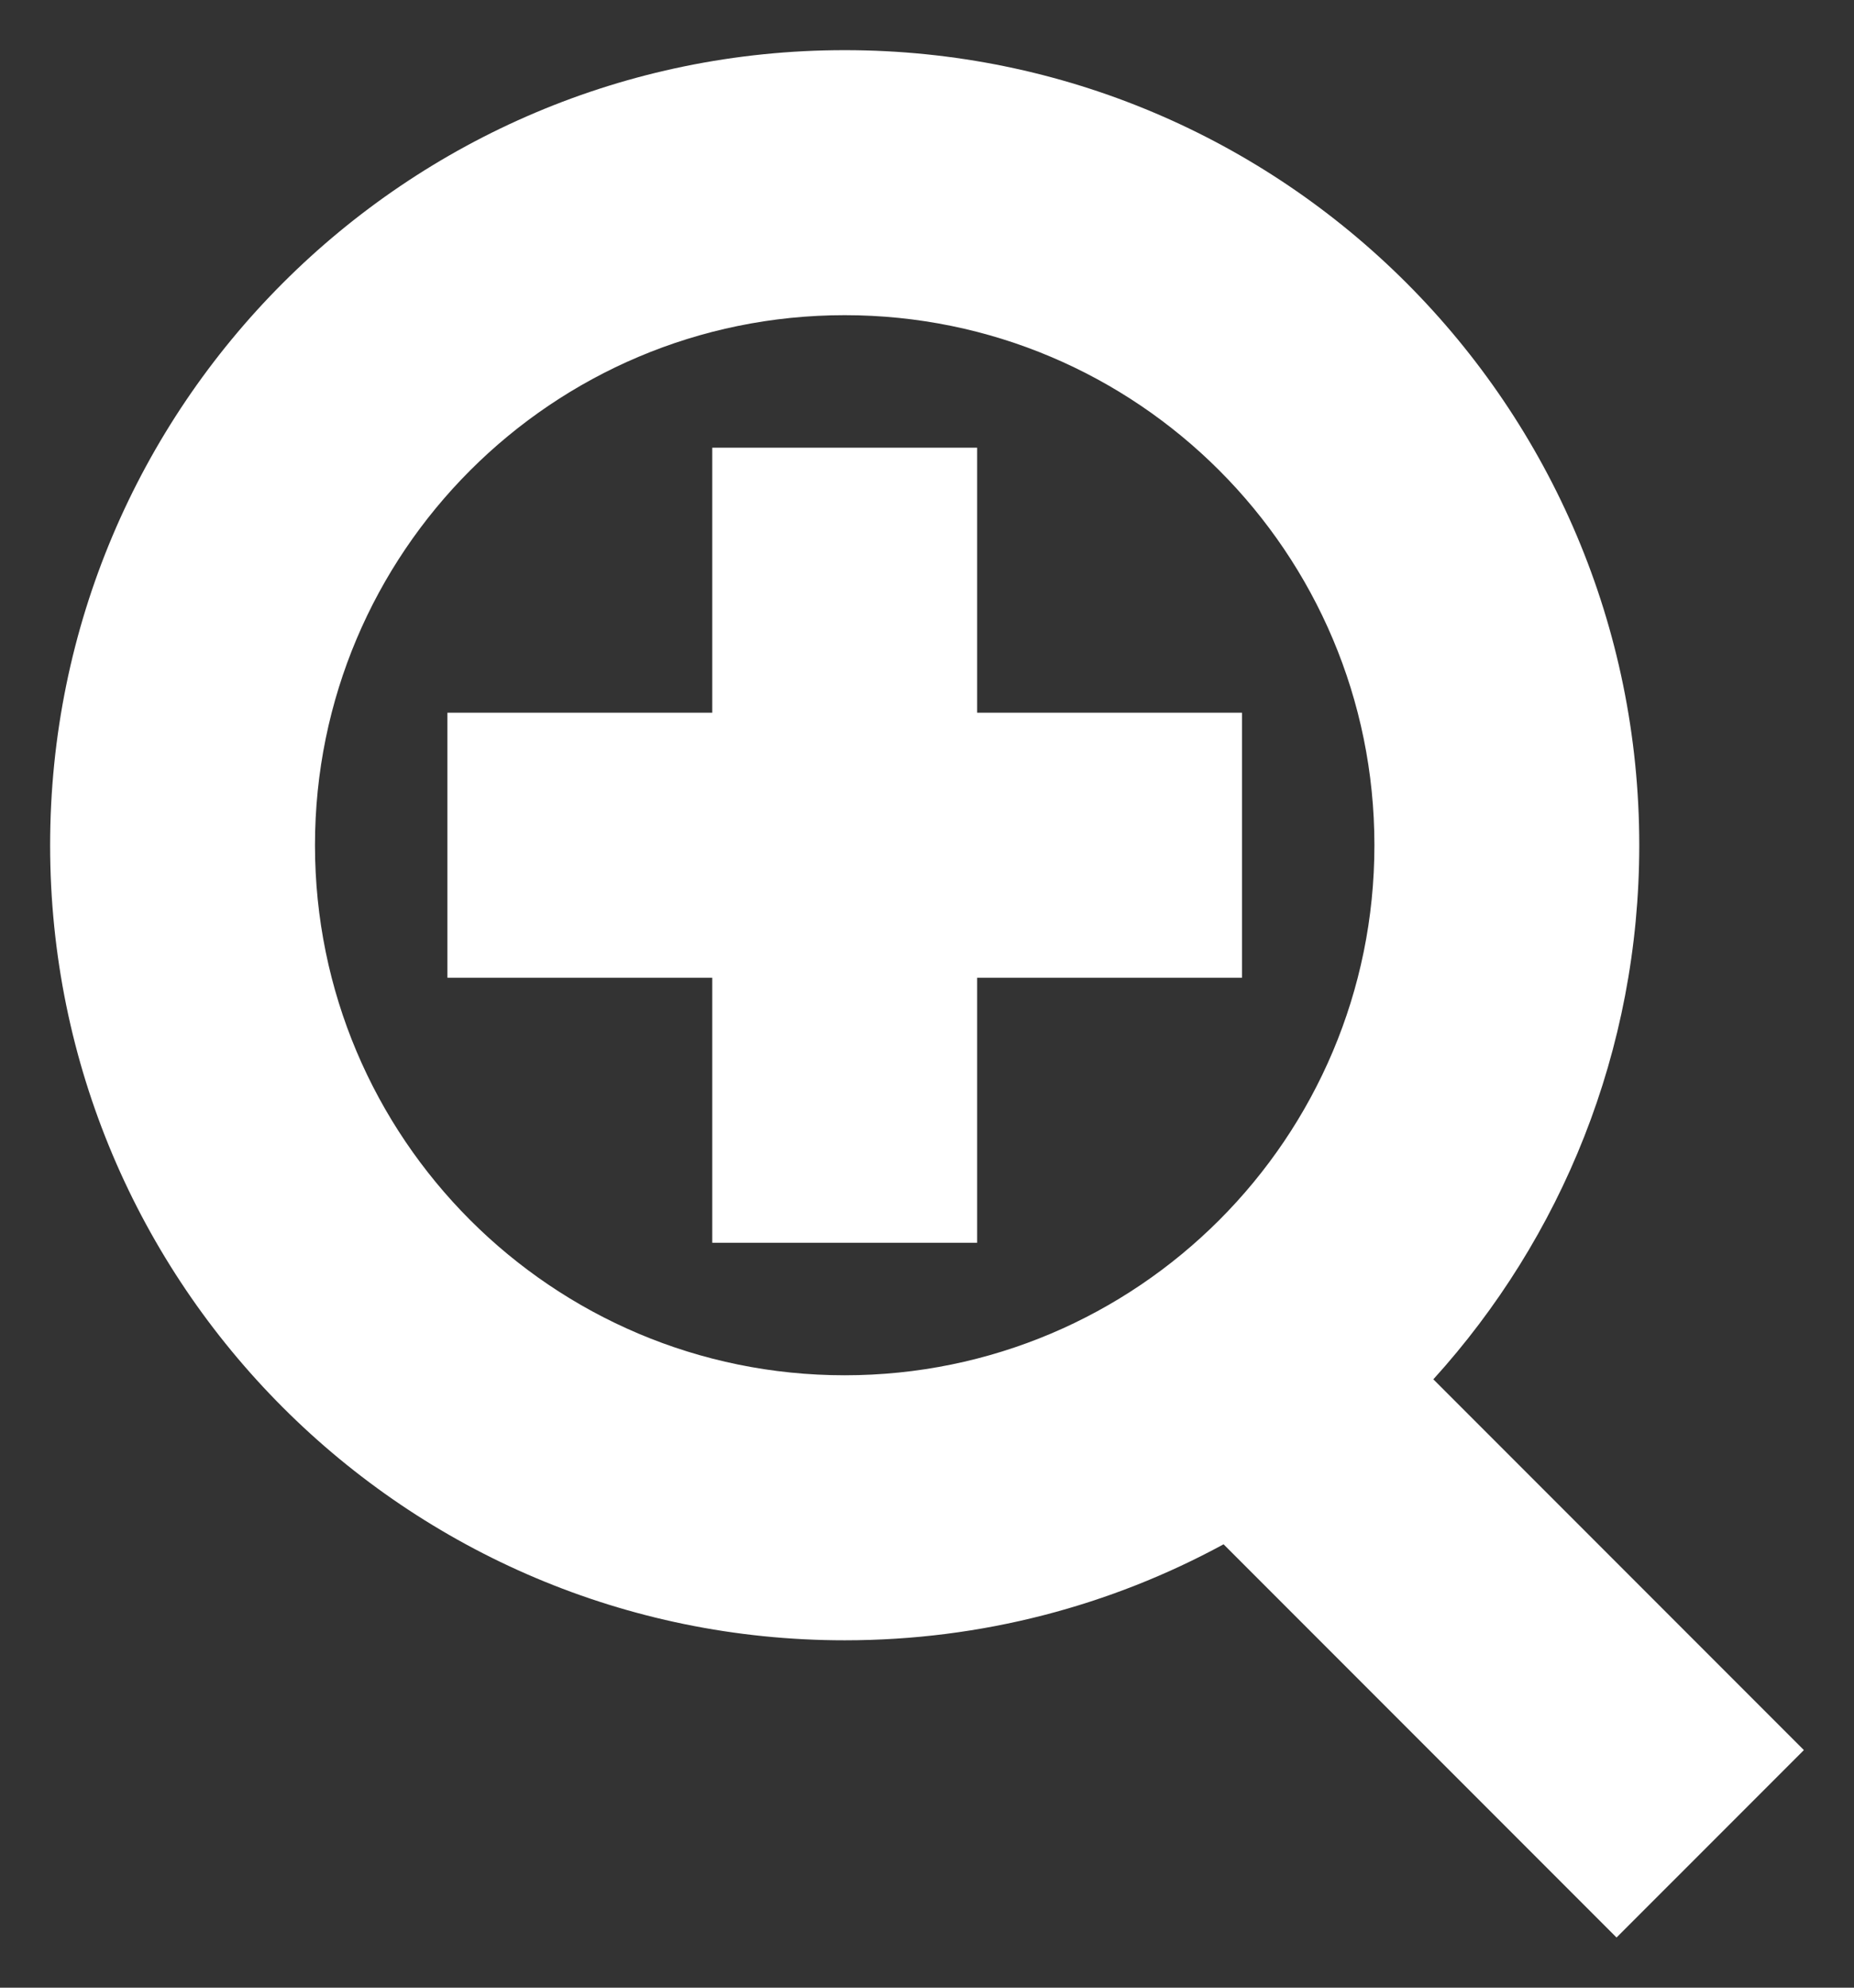 <svg width="28" height="30" viewBox="0 0 28 30" fill="none" xmlns="http://www.w3.org/2000/svg">
<rect x="0" y="0" width="28" height="30" fill="#333333" stroke="none"/>
<path d="M6.757 14.757H10.757V18.757H14.757V14.757H18.757V10.757H14.757V6.757H10.757V10.757H6.757V14.757Z" fill="white"/>
<path fill-rule="evenodd" clip-rule="evenodd" d="M12.757 24.757C14.829 24.757 16.779 24.232 18.479 23.308L24.414 29.243L27.243 26.414L21.647 20.818C23.58 18.688 24.757 15.86 24.757 12.757C24.757 6.13 19.385 0.757 12.757 0.757C6.13 0.757 0.757 6.13 0.757 12.757C0.757 19.385 6.13 24.757 12.757 24.757ZM12.757 20.757C17.176 20.757 20.757 17.176 20.757 12.757C20.757 8.339 17.176 4.757 12.757 4.757C8.339 4.757 4.757 8.339 4.757 12.757C4.757 17.176 8.339 20.757 12.757 20.757Z" fill="white"/>
</svg>

